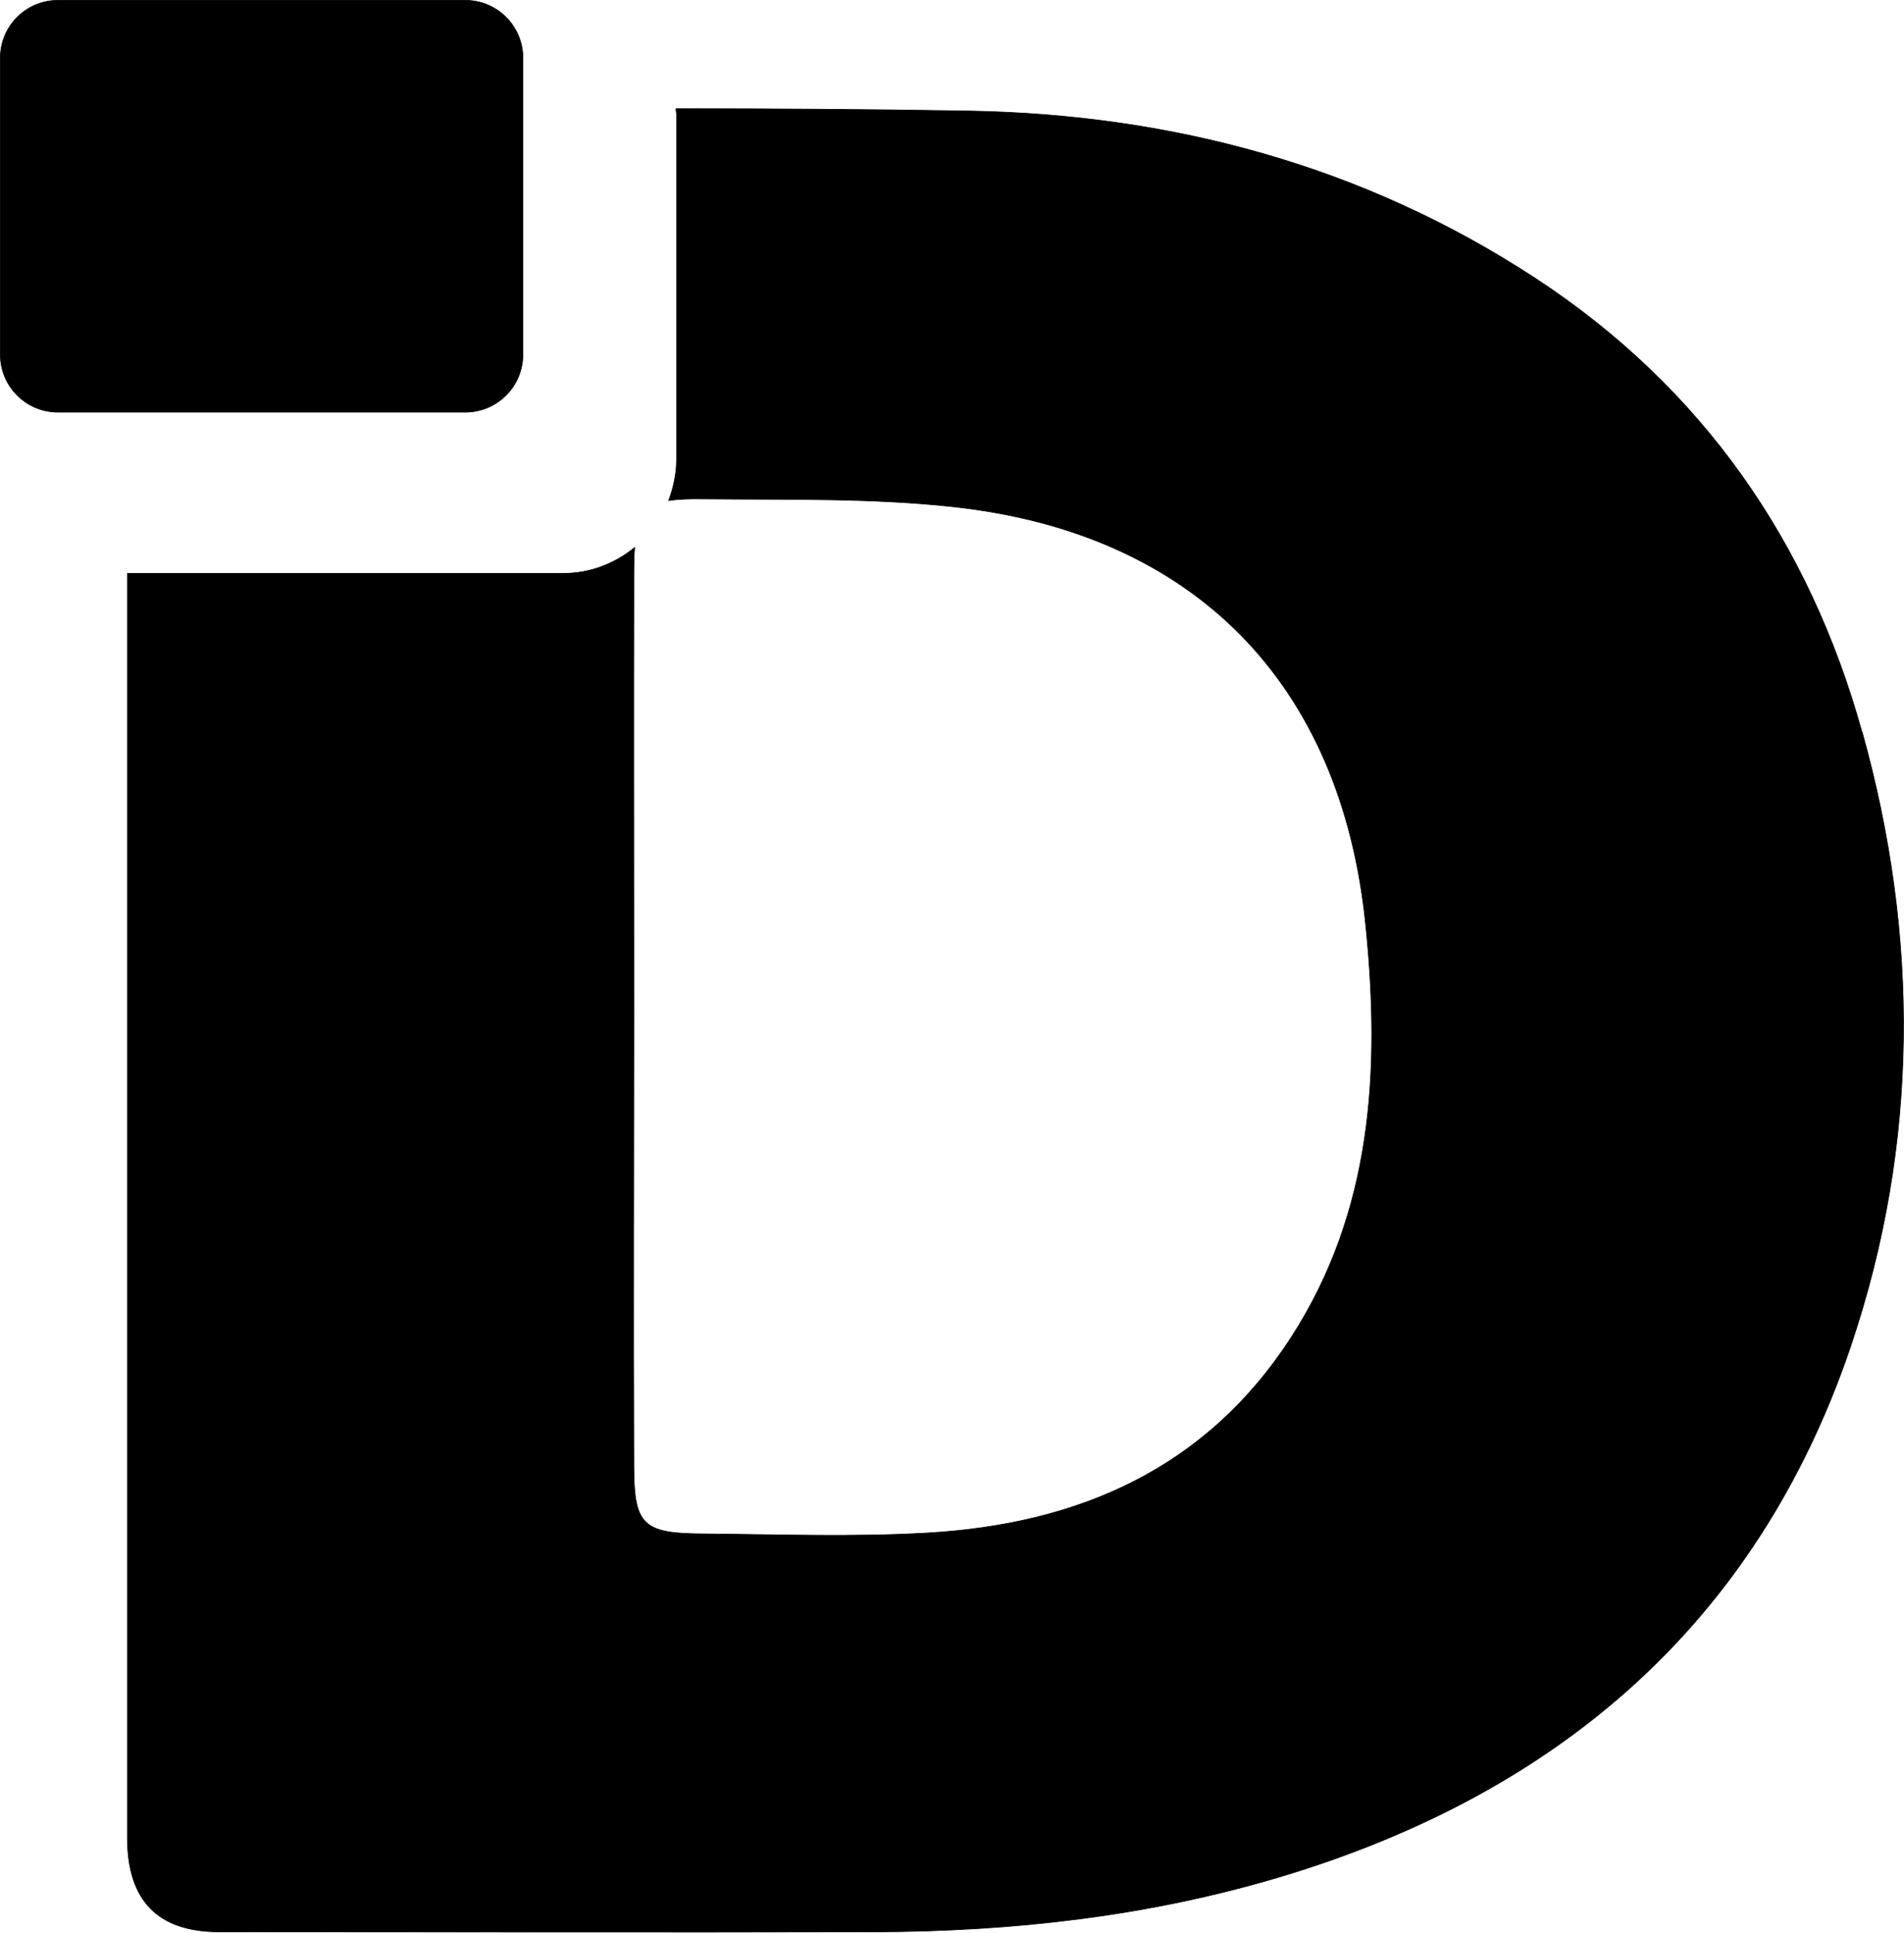 <svg width="2929" height="2972" viewBox="0 0 2929 2972" fill="none" xmlns="http://www.w3.org/2000/svg">
<path d="M1039.91 167.161C1185.73 167.163 1331.55 167.996 1477.37 170.463L1491.5 170.707C1803.46 176.468 2097.67 254.901 2362.2 428.152C2619.17 596.516 2783.1 833.992 2864.18 1125.1L2864.22 1125.22L2864.66 1125.67C2952.46 1440.34 2951.91 1758.95 2847.25 2069.26L2846.02 2072.91C2701.26 2497.47 2395.62 2757.19 1972.82 2884.9L1967.84 2886.39C1765.78 2946.66 1558.4 2969.7 1348.33 2970.59C1011.03 2971.48 674.17 2970.59 337.306 2970.59C290.107 2970.59 254.798 2958.53 231.285 2934.51C207.77 2910.48 195.969 2874.39 195.969 2826.15V881.677H866.535C908.347 881.677 946.231 866.423 976.309 841.969C975.484 852.299 975.072 863.51 975.072 877.187C974.629 1105.02 975.072 1332.4 975.072 1560.23C975.072 1785.23 974.24 2010.24 974.994 2235.25L975.072 2257.02C975.183 2278.86 976.124 2296.07 978.863 2309.62C981.603 2323.18 986.151 2333.1 993.506 2340.32C1000.86 2347.53 1010.97 2351.98 1024.72 2354.68C1038.46 2357.39 1055.9 2358.36 1077.96 2358.58H1077.96C1194.07 2359.47 1310.67 2363.9 1426.38 2357.25C1658.31 2343.94 1855.27 2259.23 1986.58 2056.06V2056.05C2111.57 1862.41 2123.01 1646.08 2101.53 1428.36L2101.01 1423.22C2082.39 1236.08 2015.98 1085.04 1908.01 975.791C1800.04 866.545 1650.55 799.132 1465.85 779.176H1465.85C1339.5 765.432 1210.92 768.534 1083.29 767.205H1083.29C1060.68 766.77 1042.74 767.615 1028.64 769.742C1036.02 749.97 1040.79 728.47 1040.79 706.094V176.855C1040.79 175.044 1040.56 173.35 1040.34 171.692C1040.14 170.187 1039.94 168.711 1039.91 167.161Z" fill="black" stroke="black"/>
<path d="M89.092 0.5H715.834C764.761 0.5 804.425 40.164 804.425 89.093V545.195C804.425 594.123 764.761 633.788 715.834 633.788H89.092C40.164 633.788 0.5 594.124 0.5 545.195V89.093C0.5 40.164 40.164 0.5 89.092 0.5Z" fill="black" stroke="black"/>
</svg>
